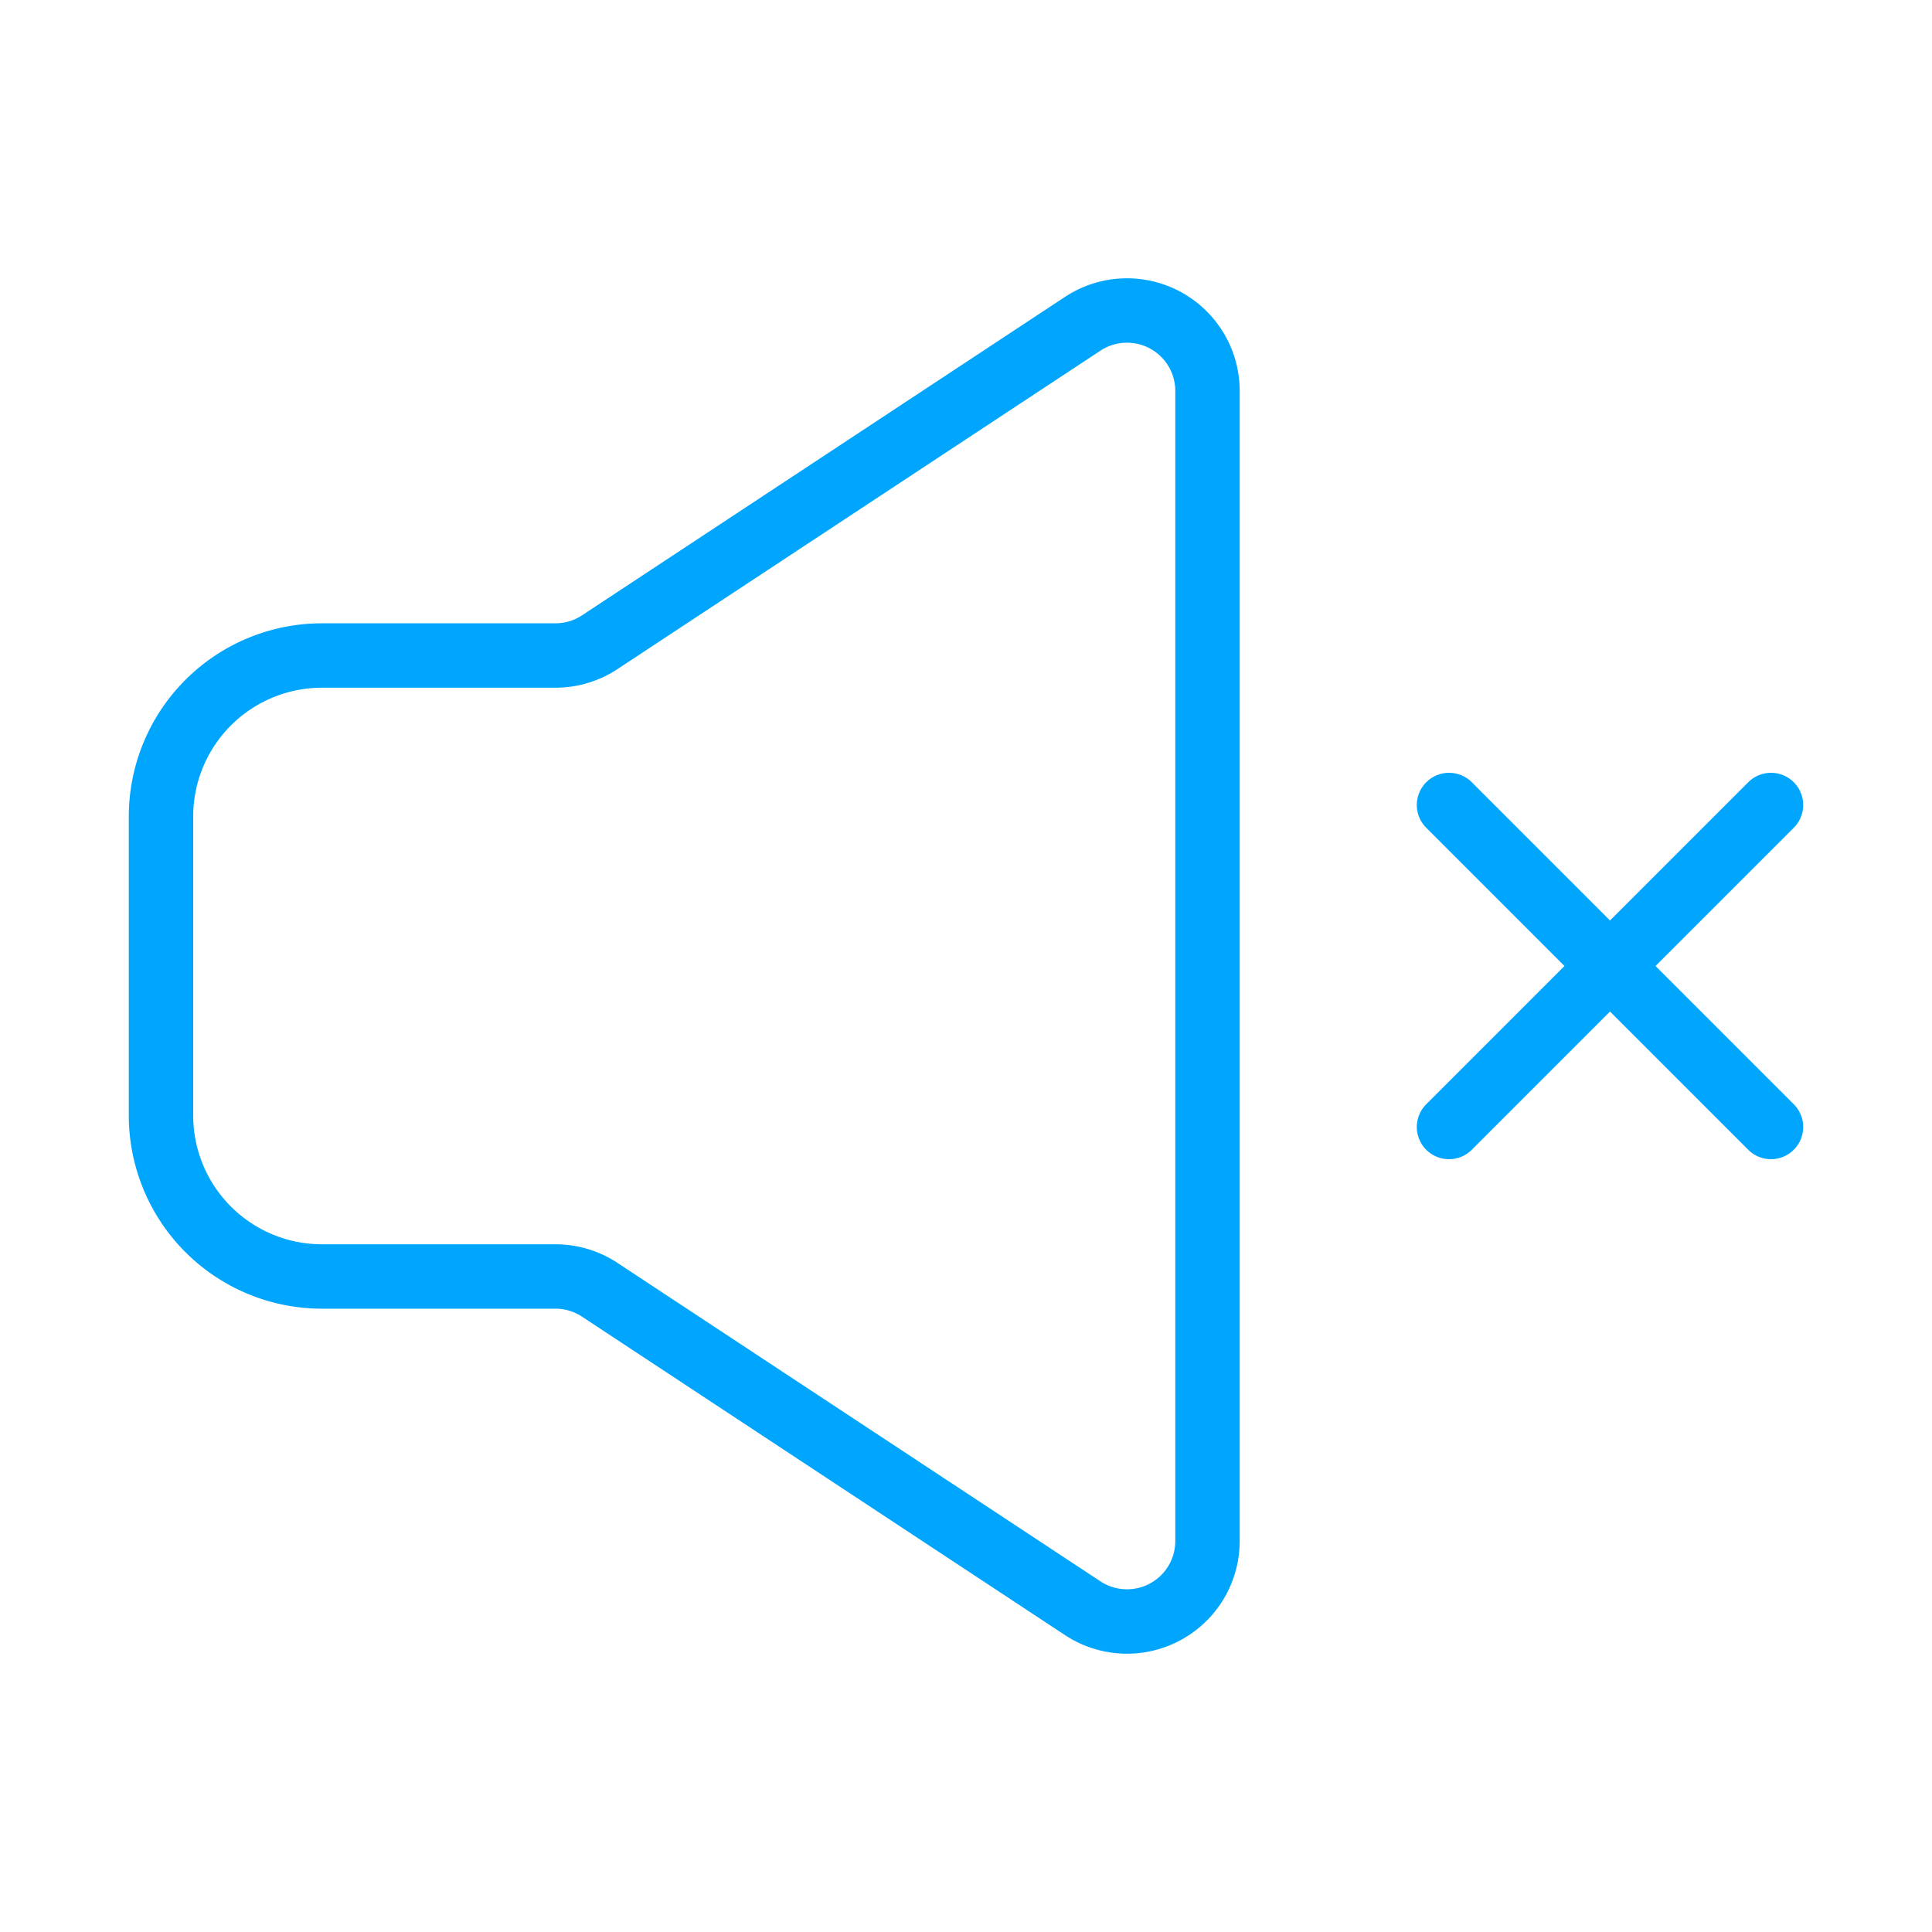 <?xml version="1.0" encoding="UTF-8"?><svg xmlns="http://www.w3.org/2000/svg" width="64px" height="64px" fill="none" stroke-width="0.8" viewBox="0 0 24 24" color="#00a5fe"><g stroke="#00a5fe" stroke-width="0.8" clip-path="url(#sound-off_svg__a)"><path stroke-linecap="round" stroke-linejoin="round" d="m18 14 2-2m2-2-2 2m0 0-2-2m2 2 2 2"></path><path d="M2 13.857v-3.714a2 2 0 0 1 2-2h2.9a1 1 0 0 0 .55-.165l6-3.956a1 1 0 0 1 1.55.835v14.286a1 1 0 0 1-1.55.835l-6-3.956a1 1 0 0 0-.55-.165H4a2 2 0 0 1-2-2Z"></path></g><defs><clipPath id="sound-off_svg__a"><path fill="#fff" d="M0 0h24v24H0z"></path></clipPath></defs></svg>
